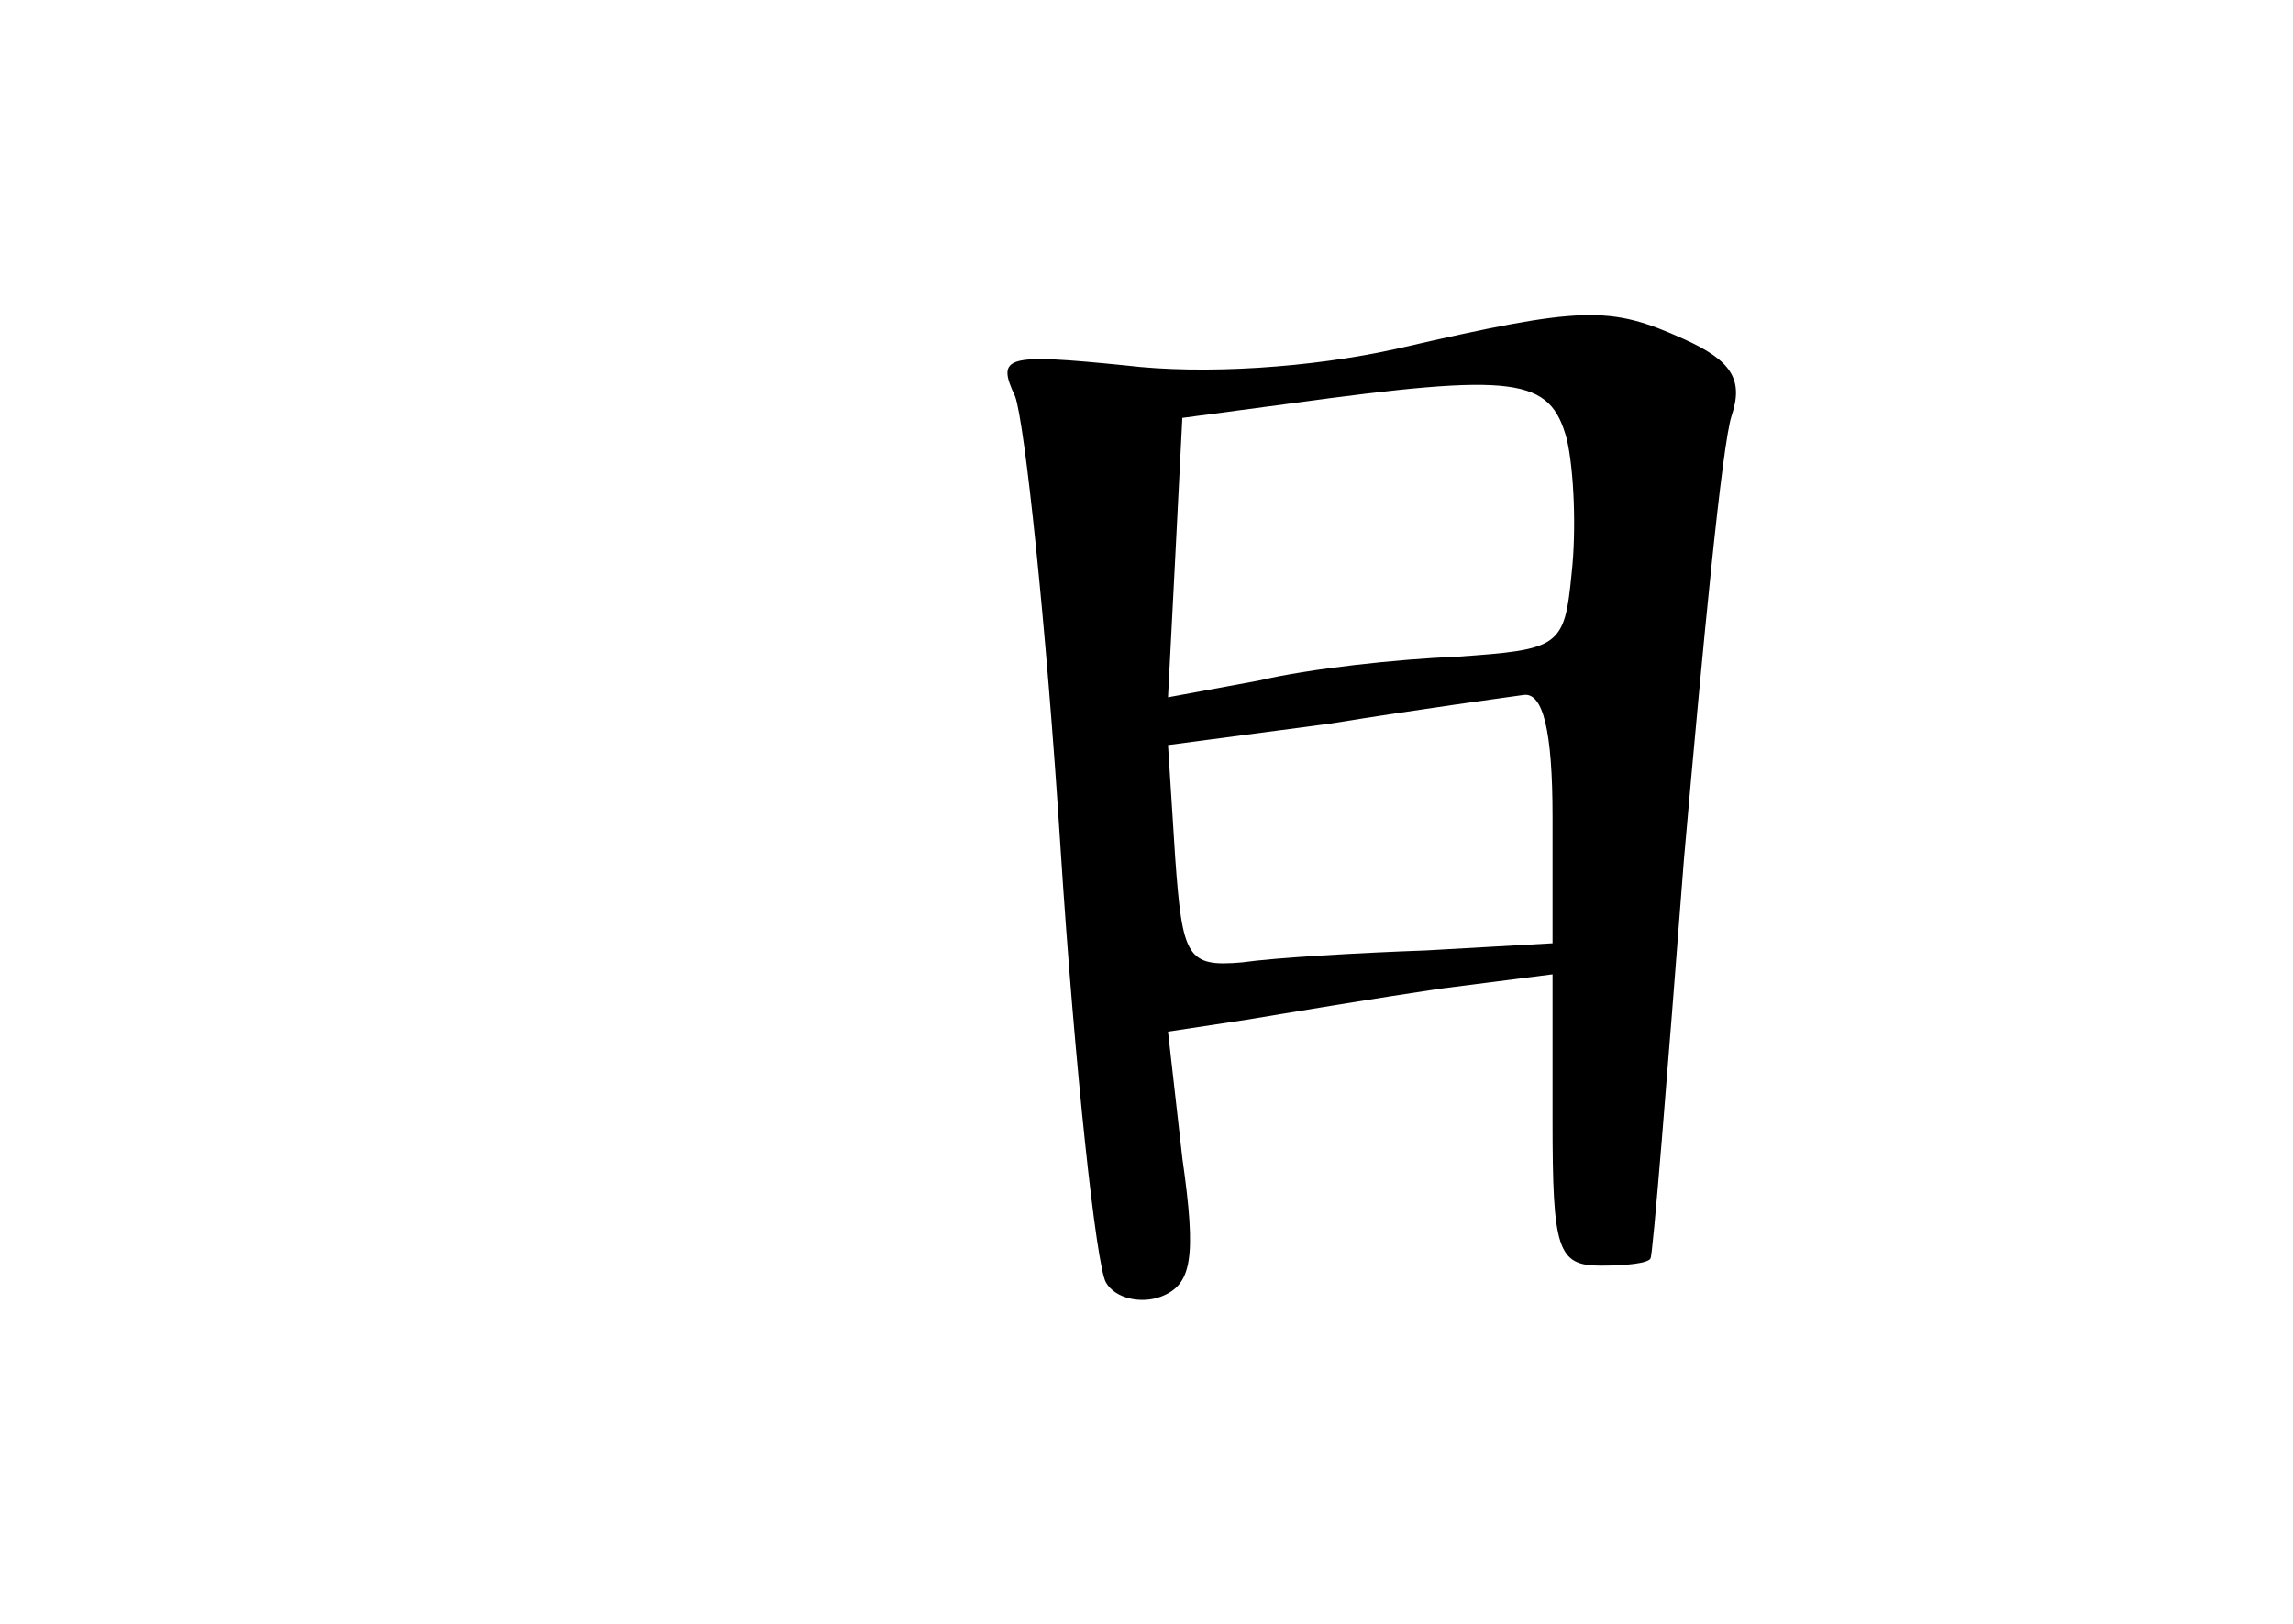 <?xml version="1.0" standalone="no"?>
<!DOCTYPE svg PUBLIC "-//W3C//DTD SVG 20010904//EN"
 "http://www.w3.org/TR/2001/REC-SVG-20010904/DTD/svg10.dtd">
<svg version="1.0" xmlns="http://www.w3.org/2000/svg"
 width="96pt" height="68pt" viewBox="0 0 96 68"
 preserveAspectRatio="xMidYMid meet">
<g transform="translate(0,68) scale(0.1,-0.1)"
fill="#000000" stroke="none">
<path d="M585 534 c-36 -8 -81 -11 -114 -7 -50 5 -54 4 -46 -13 4 -11 13 -95
19 -189 6 -93 15 -175 19 -182 4 -7 15 -9 23 -6 13 5 15 16 9 58 l-6 53 33 5
c18 3 54 9 81 13 l47 6 0 -61 c0 -54 2 -61 20 -61 11 0 20 1 21 3 1 1 7 76 14
167 8 91 16 174 20 186 5 15 0 23 -20 32 -31 14 -42 14 -120 -4z m71 -38 c3
-13 4 -38 2 -56 -3 -31 -5 -32 -48 -35 -25 -1 -62 -5 -83 -10 l-38 -7 3 58 3
59 45 6 c95 13 109 11 116 -15z m-6 -158 l0 -53 -53 -3 c-28 -1 -63 -3 -77 -5
-23 -2 -25 2 -28 44 l-3 47 68 9 c37 6 74 11 81 12 8 1 12 -15 12 -51z"/>
</g>
</svg>
